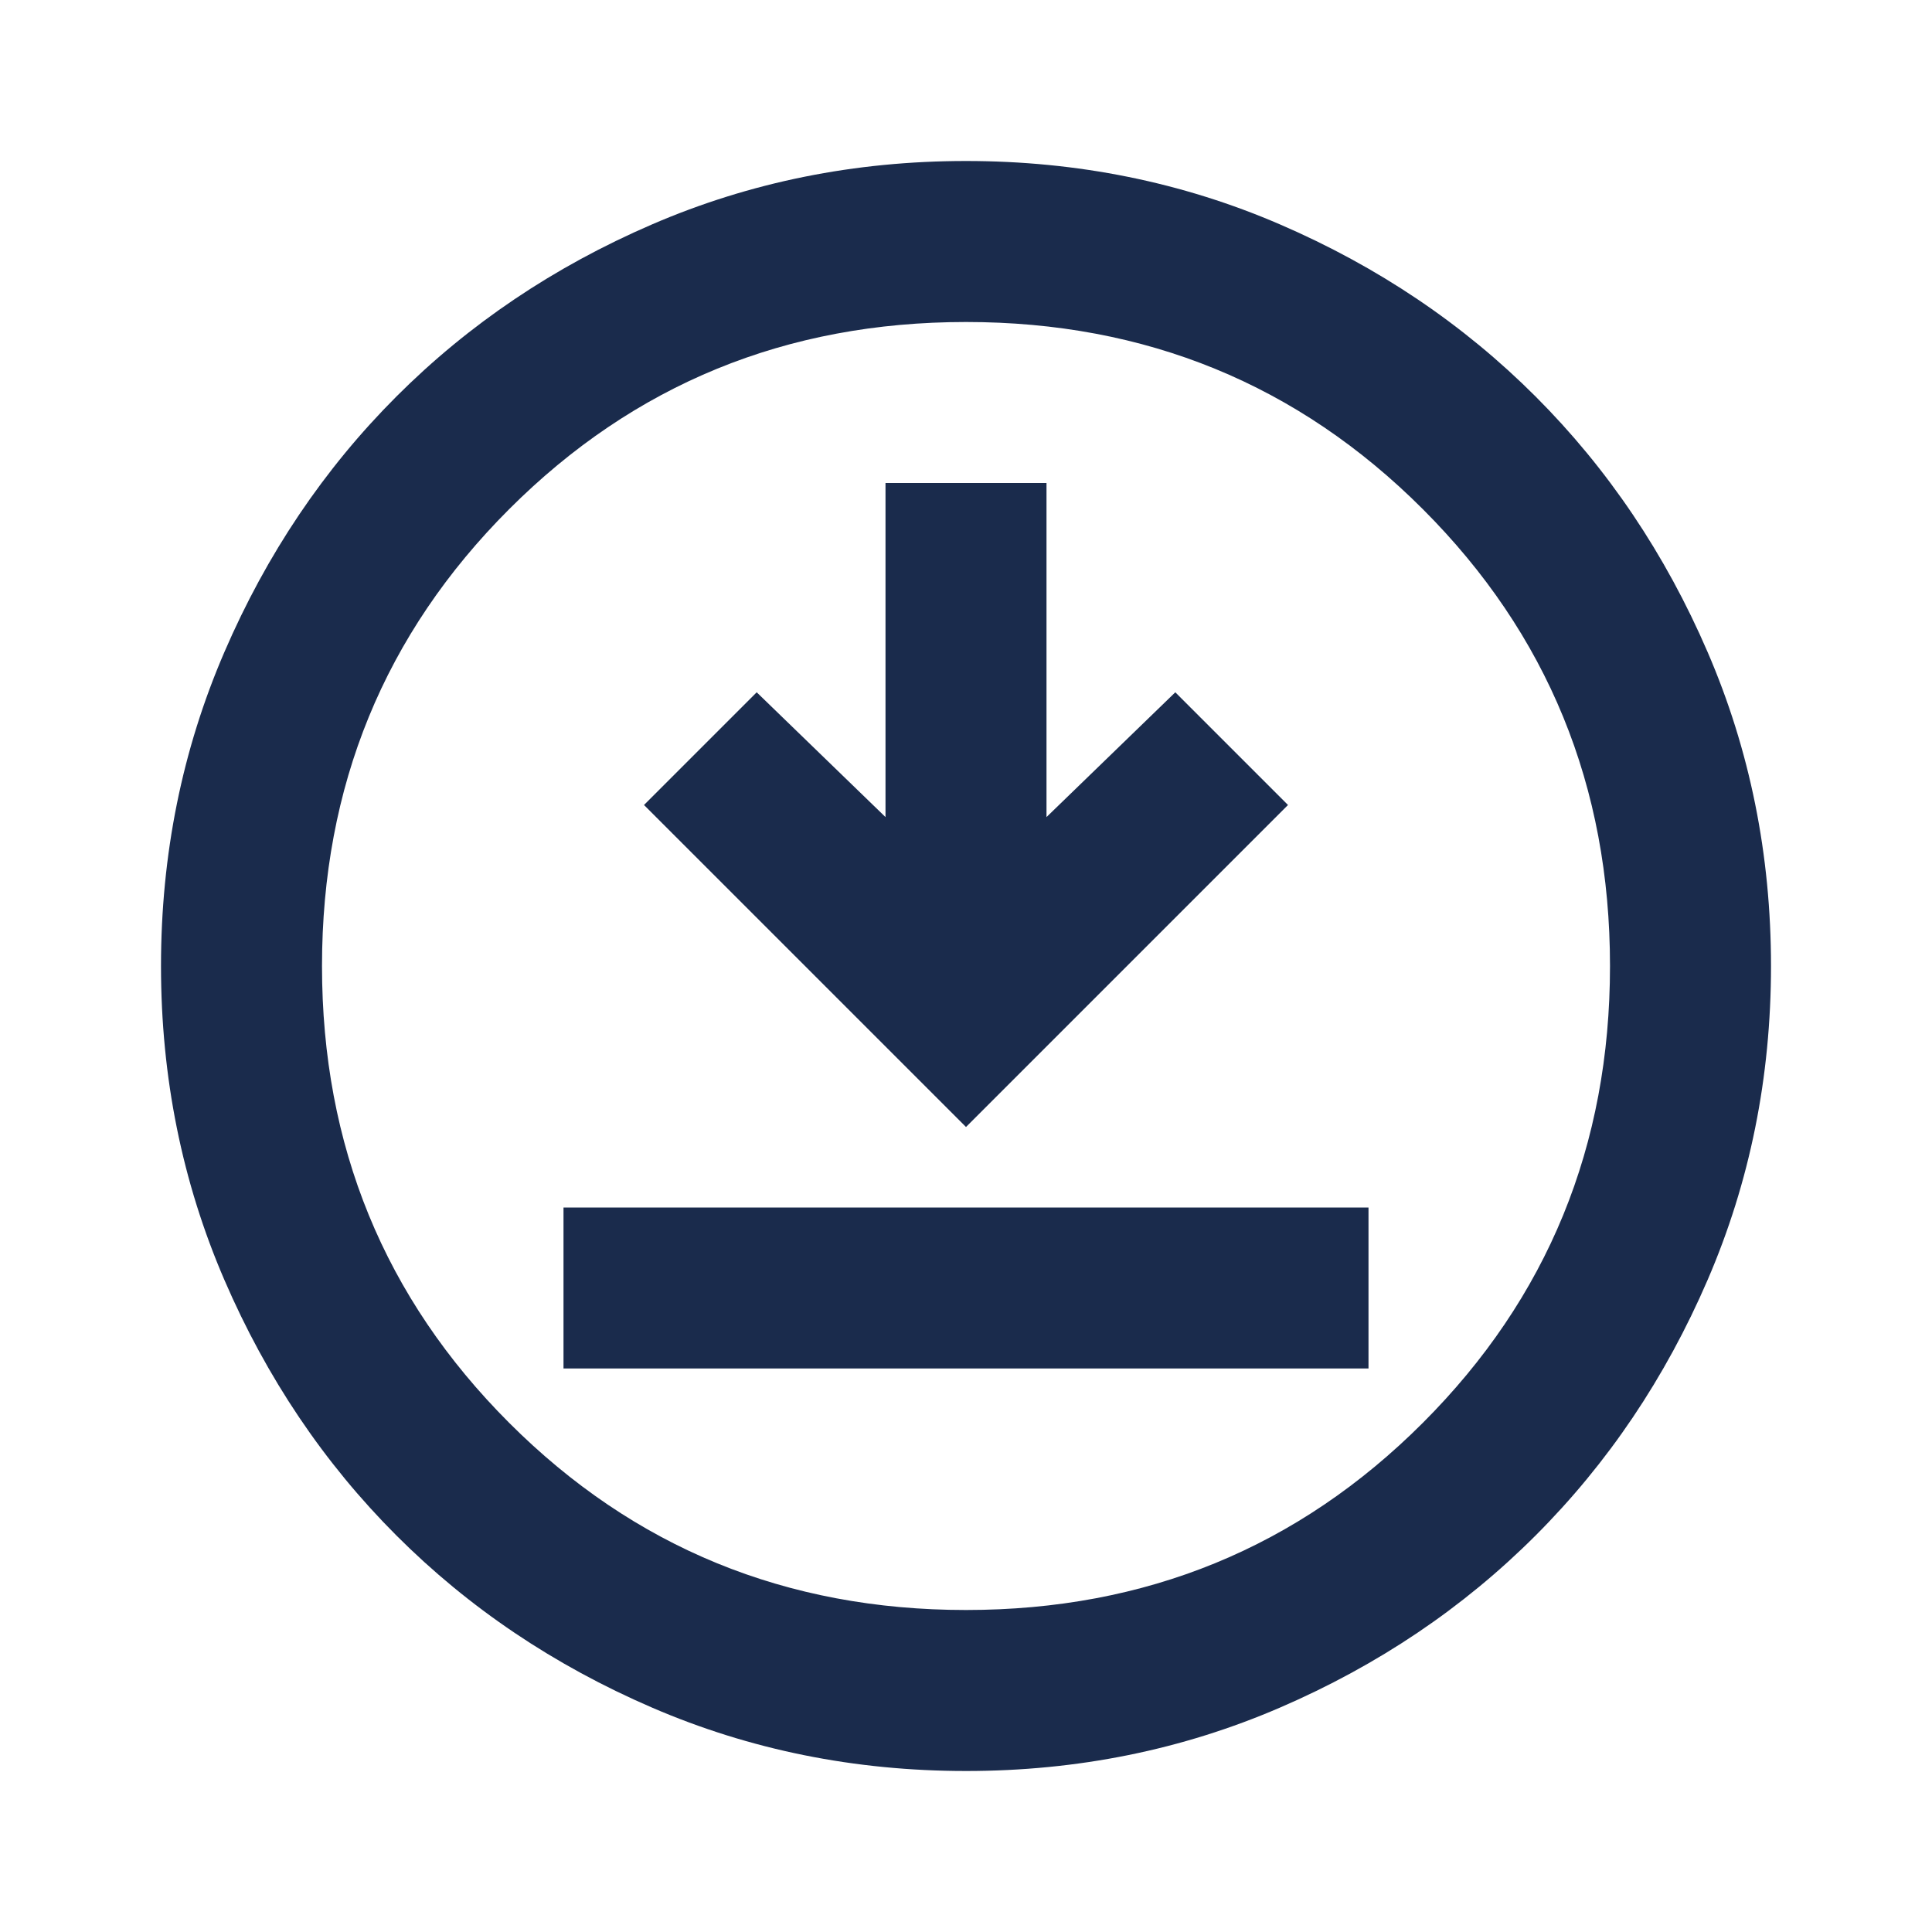 <svg xmlns="http://www.w3.org/2000/svg" height="24px" viewBox="0 -960 960 960" width="24px" fill="#1A2B4C"><path d="M280-280h400v-80H280v80Zm200-120 160-160-56-56-64 62v-166h-80v166l-64-62-56 56 160 160Zm0 320q-83 0-156-31.5T197-197q-54-54-85.5-127T80-480q0-83 31.5-156T197-763q54-54 127-85.5T480-880q83 0 156 31.5T763-763q54 54 85.5 127T880-480q0 83-31.5 156T763-197q-54 54-127 85.5T480-80Zm0-80q134 0 227-93t93-227q0-134-93-227t-227-93q-134 0-227 93t-93 227q0 134 93 227t227 93Zm0-320Z"/></svg>